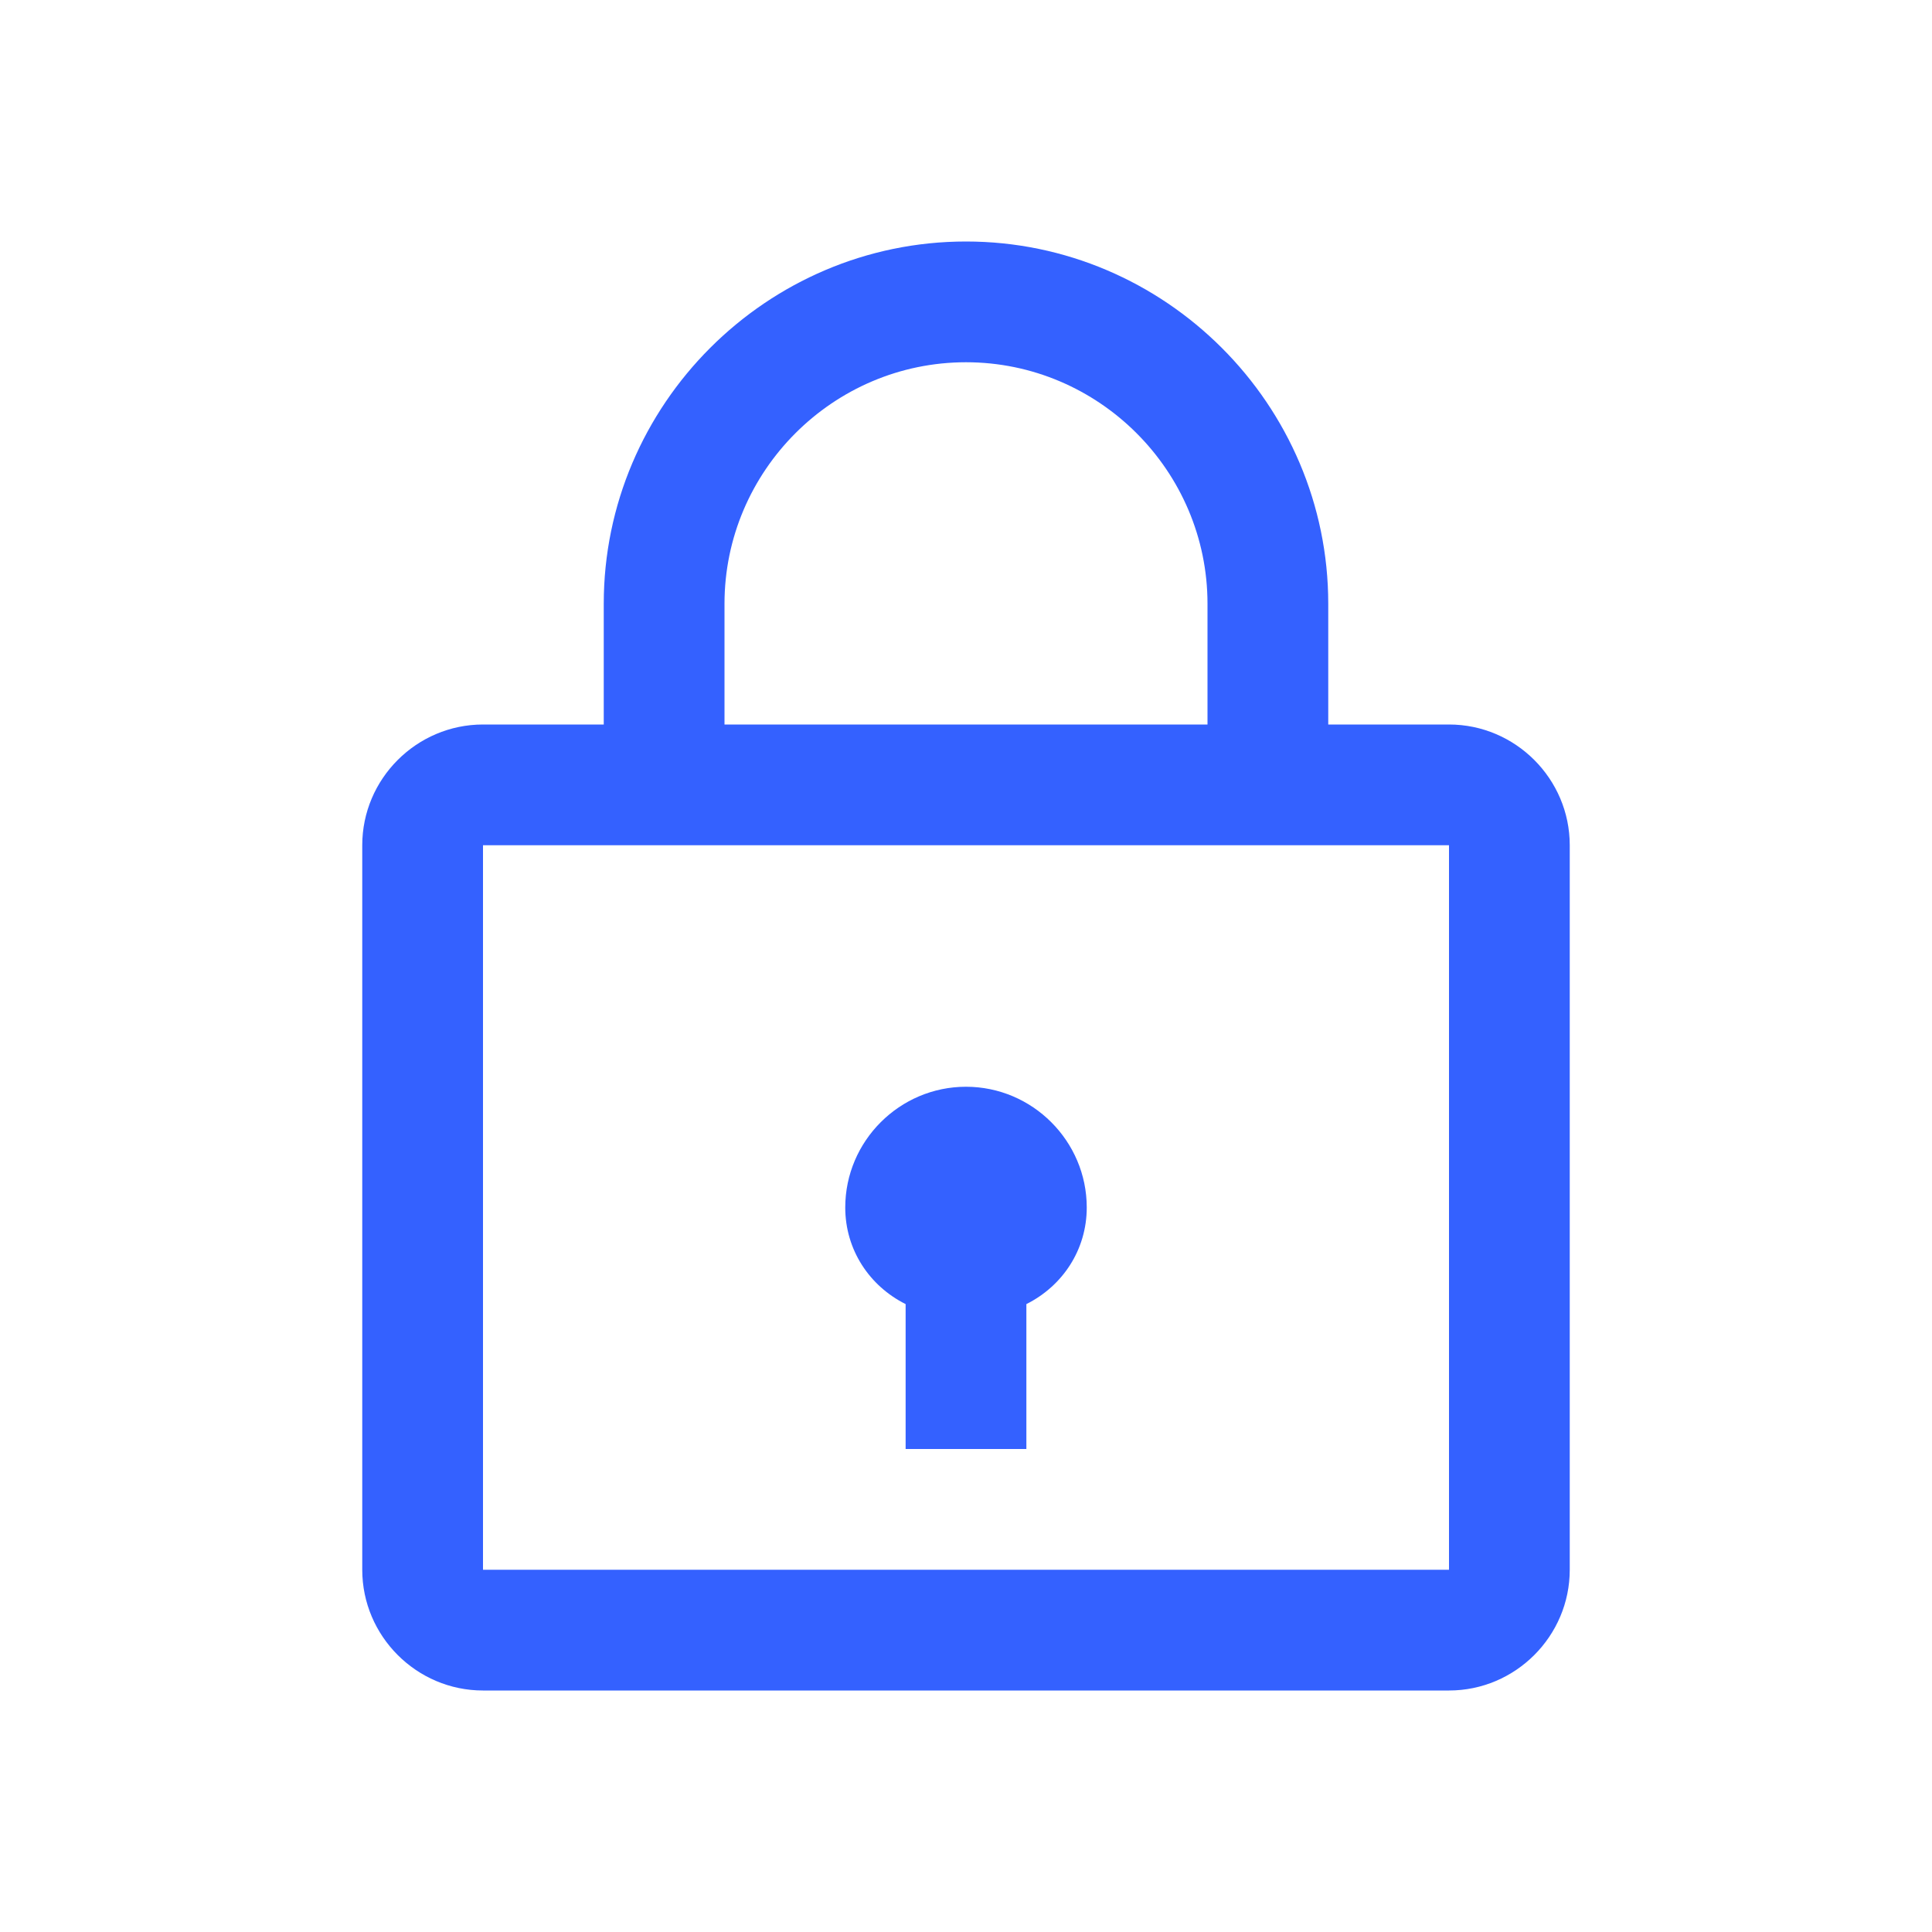 <?xml version="1.0" encoding="UTF-8"?>
<svg width="64px" height="64px" viewBox="0 0 64 64" version="1.1" xmlns="http://www.w3.org/2000/svg">
    <g stroke="none" stroke-width="1" fill="none" fill-rule="evenodd">
        <path d="M32,8 C38.6,8 44,13.4 44,20 L44,24 L48,24 C50.2,24 52,25.8 52,28 L52,52 C52,54.2 50.2,56 48,56 L16,56 C13.8,56 12,54.2 12,52 L12,28 C12,25.8 13.8,24 16,24 L20,24 L20,20 C20,13.4 25.4,8 32,8 Z M48,28 L16,28 L16,52 L48,52 L48,28 Z M32,36 C34.2,36 36,37.8 36,40 C36,41.4 35.2,42.6 34,43.2 L34,48 L30,48 L30,43.2 C28.8,42.6 28,41.4 28,40 C28,37.8 29.8,36 32,36 Z M32,12 C27.6,12 24,15.6 24,20 L24,24 L40,24 L40,20 C40,15.6 36.4,12 32,12 Z" fill="#3461FF"></path>
    </g>
</svg>